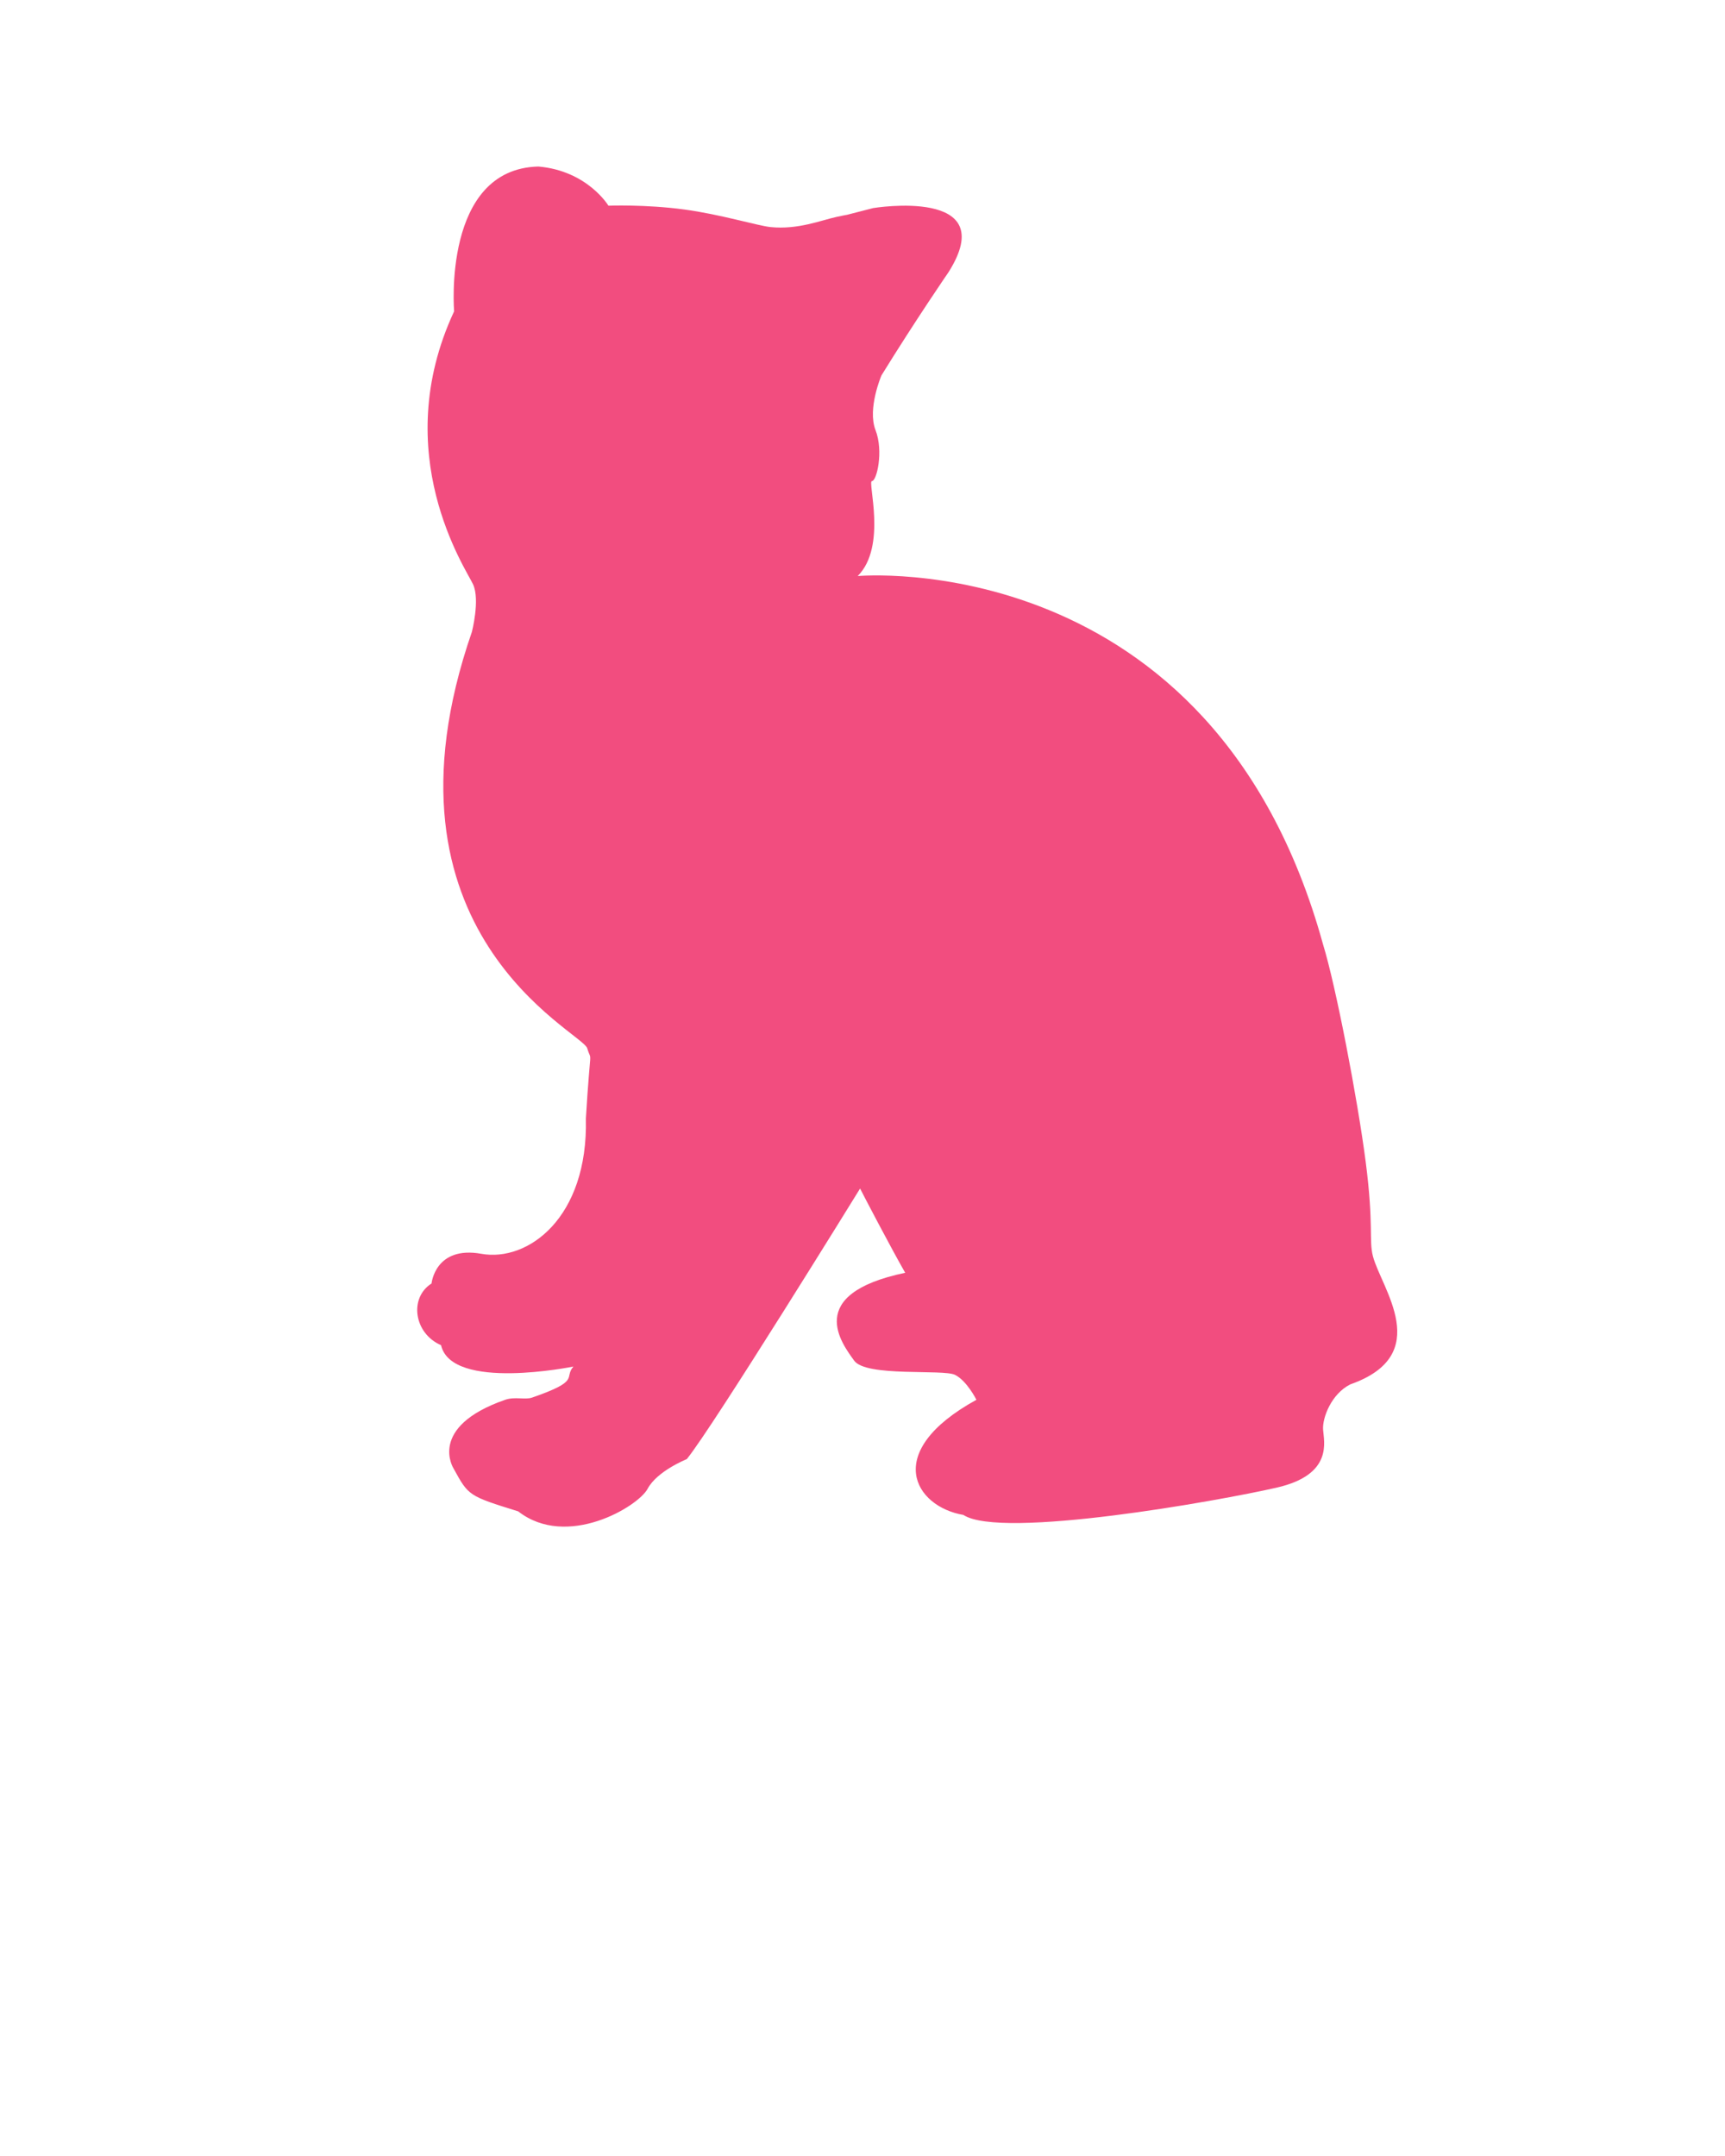 <svg xmlns="http://www.w3.org/2000/svg" xmlns:xlink="http://www.w3.org/1999/xlink" version="1.1" x="0px" y="0px" viewBox="0 0 100 125" enable-background="new 0 0 100 100" xml:space="preserve"><g><path d="M26.325,18.051c0,0-0.688-8.258,4.886-8.396c2.848,0.247,4.061,2.271,4.061,2.271s2.136-0.084,4.397,0.22   c2.086,0.28,4.275,0.946,4.997,1.019c1.592,0.162,2.924-0.392,3.84-0.592c1.156-0.252-0.269,0.106,2.111-0.509   c0,0,7.501-1.238,4.37,3.717c0,0-1.893,2.752-3.889,5.986c0,0-0.826,1.928-0.344,3.166c0.481,1.238,0.067,2.959-0.206,2.959   c-0.276,0,0.895,3.785-0.826,5.506c0,0,20.576-1.858,26.973,21.344c0.746,2.416,2,8.95,2.475,12.613   c0.479,3.71,0.178,4.539,0.419,5.475c0.482,1.858,3.58,5.712-1.308,7.432c-1.101,0.551-1.623,1.934-1.581,2.615   c0.039,0.684,0.618,2.615-2.686,3.372c-3.303,0.757-15.966,3.028-18.167,1.583c-2.821-0.48-4.749-3.647,0.757-6.675   c0,0-0.551-1.102-1.239-1.445c-0.688-0.344-5.161,0.138-5.849-0.826c-0.688-0.963-2.959-3.853,2.959-5.093   c-0.826-1.444-2.409-4.473-2.615-4.885c0,0-8.532,13.831-10.047,15.689c0,0-1.722,0.688-2.271,1.721   c-0.551,1.033-4.68,3.511-7.501,1.308c-2.876-0.896-2.876-0.896-3.743-2.478c0,0-1.556-2.409,2.986-3.991   c0.567-0.197,1.152,0.014,1.561-0.128c2.858-0.989,1.818-1.126,2.396-1.8c0,0-7.054,1.445-7.673-1.238   c-1.583-0.688-1.858-2.753-0.551-3.577c0,0,0.206-2.203,2.891-1.721c2.684,0.48,6.192-2.065,6.056-7.846   c0.275-4.542,0.361-3.12,0.078-4.072c-0.285-0.952-12.74-6.664-6.685-24.143c0,0,0.481-1.858,0.067-2.753   C27.014,32.984,22.477,26.314,26.325,18.051z" fill="#f24d7f"/></g></svg>
